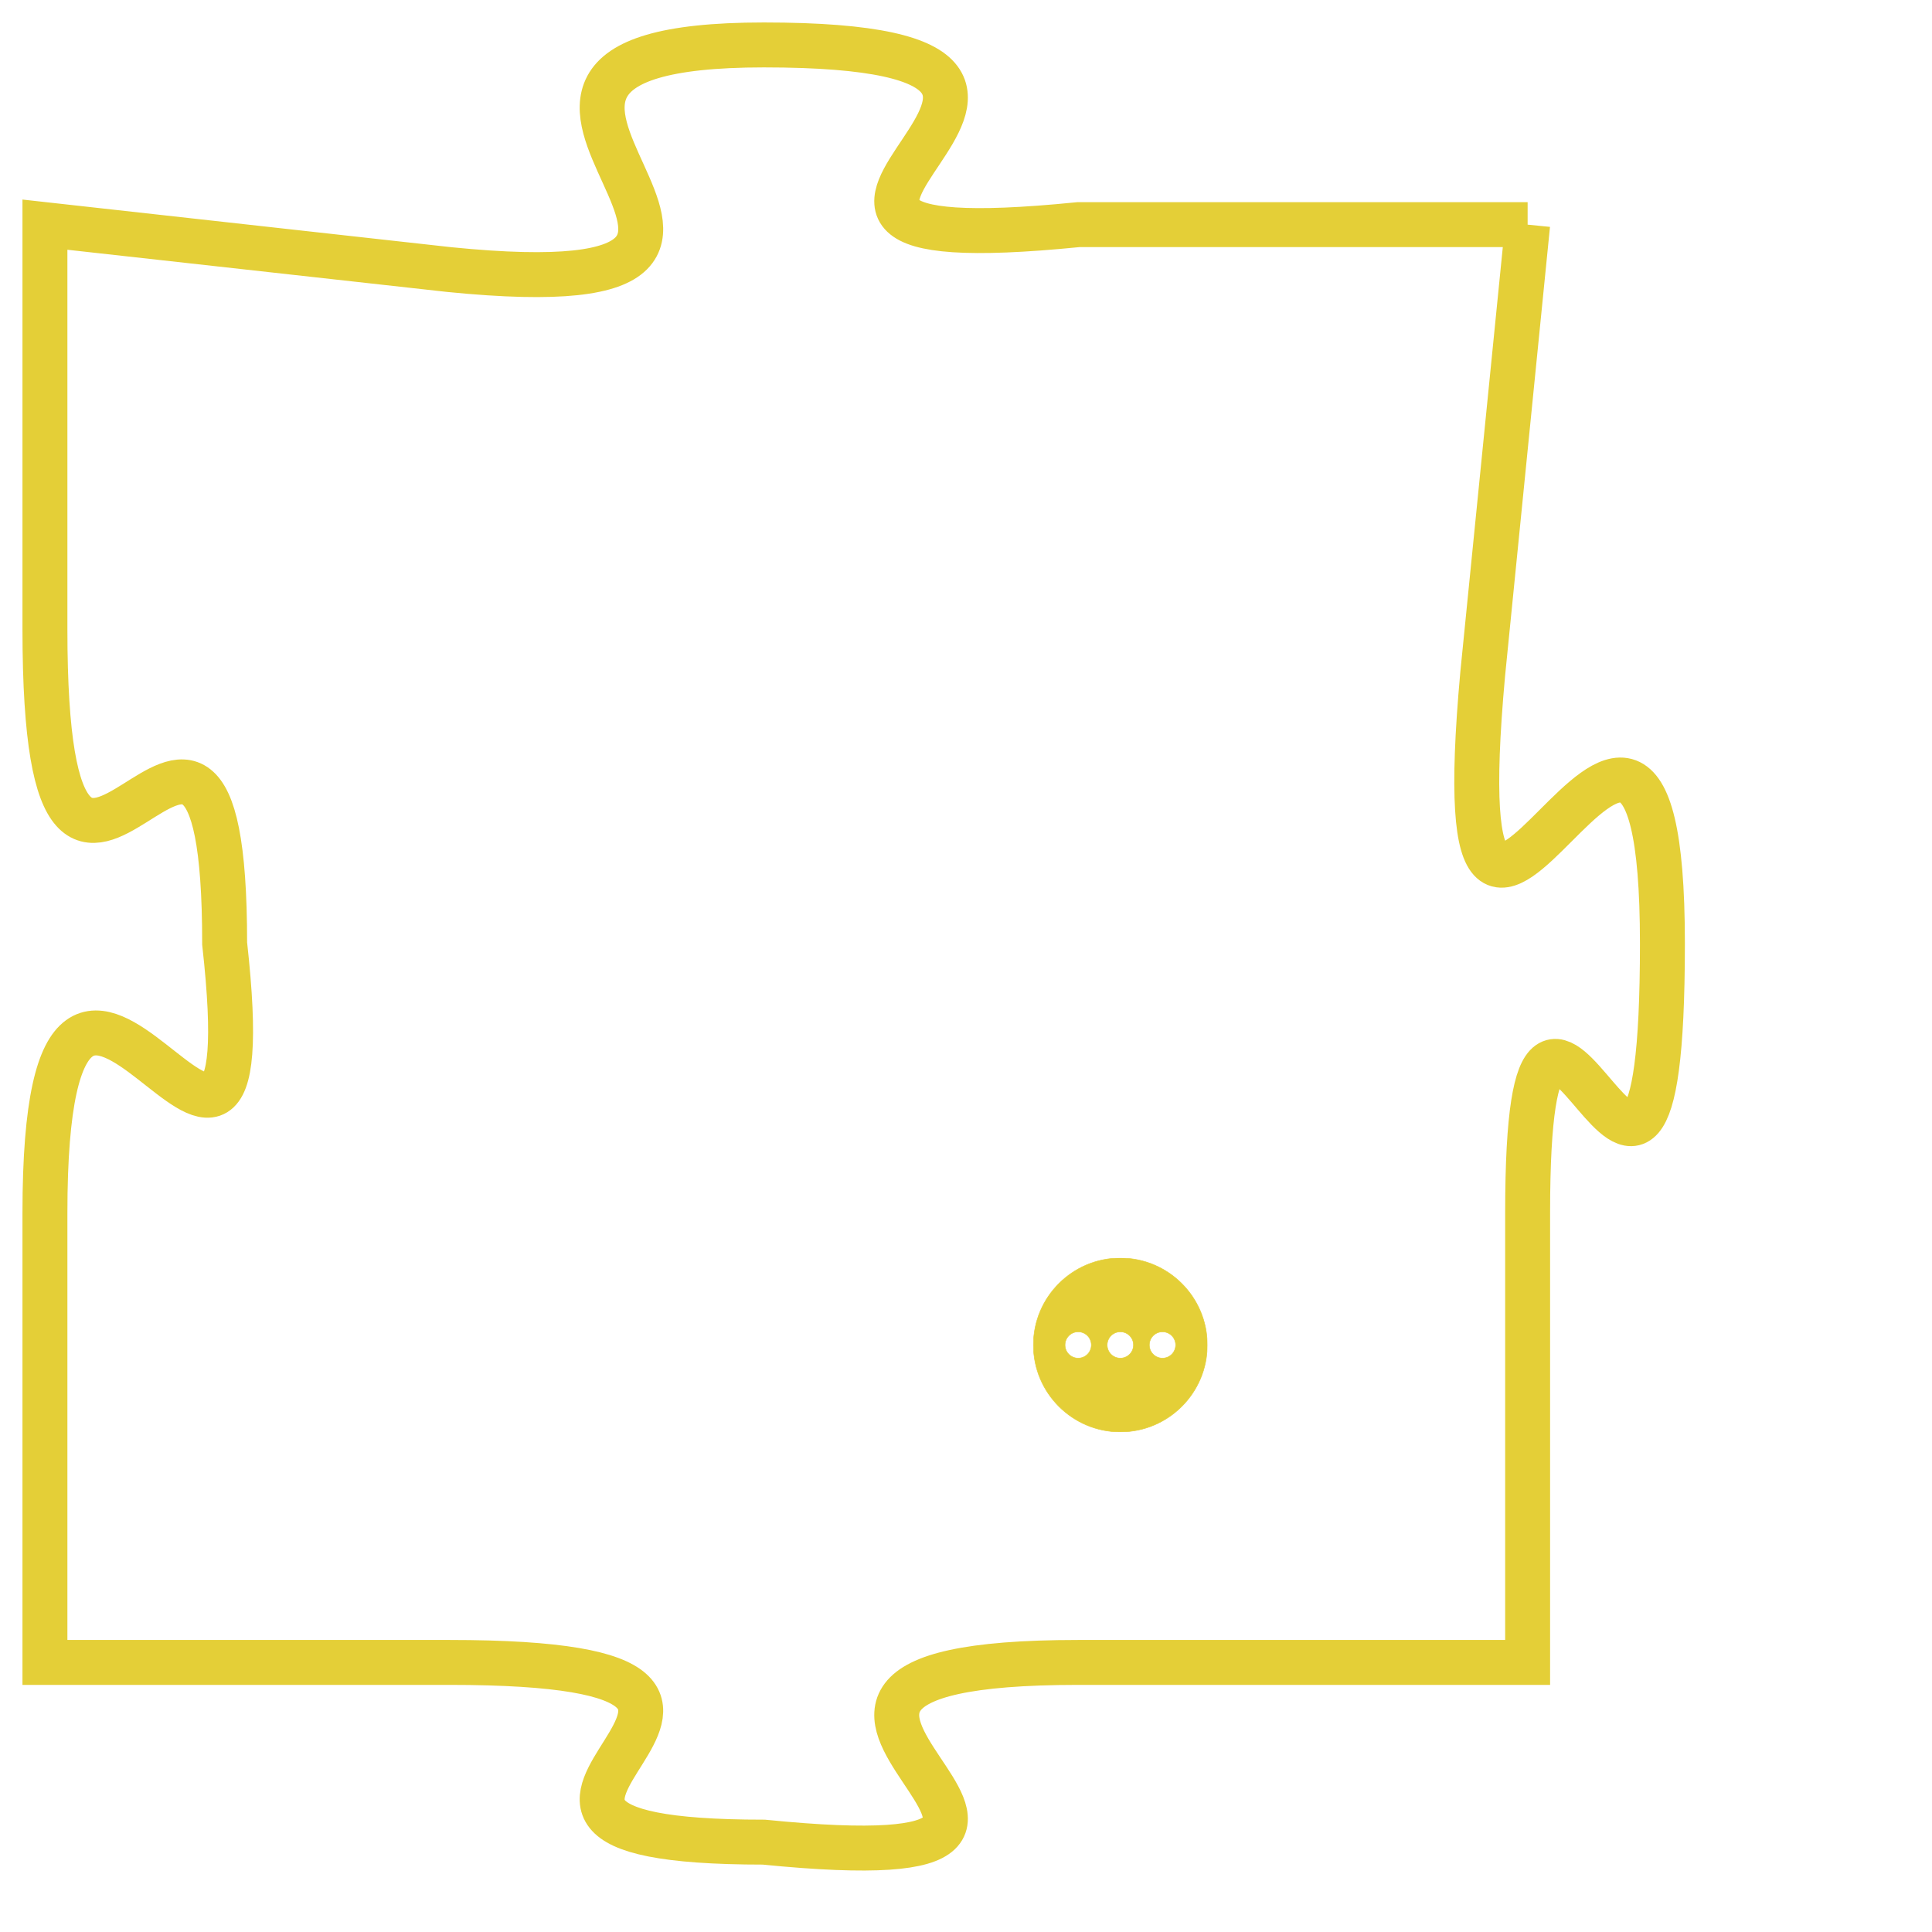 <svg version="1.1" xmlns="http://www.w3.org/2000/svg" xmlns:xlink="http://www.w3.org/1999/xlink" fill="transparent" x="0" y="0" width="350" height="350" preserveAspectRatio="xMinYMin slice"><style type="text/css">.links{fill:transparent;stroke: #E4CF37;}.links:hover{fill:#63D272; opacity:0.4;}</style><defs><g id="allt"><path id="t2818" d="M2937,672 L2927,672 C2917,673 2930,668 2920,668 C2911,668 2923,674 2913,673 L2904,672 2904,672 L2904,681 C2904,691 2908,679 2908,688 C2909,697 2904,684 2904,694 L2904,704 2904,704 L2913,704 C2923,704 2911,708 2920,708 C2930,709 2917,704 2927,704 L2937,704 2937,704 L2937,694 C2937,685 2940,698 2940,688 C2940,678 2935,693 2936,682 L2937,672"/></g><clipPath id="c" clipRule="evenodd" fill="transparent"><use href="#t2818"/></clipPath></defs><svg viewBox="2903 667 38 43" preserveAspectRatio="xMinYMin meet"><svg width="4380" height="2430"><g><image crossorigin="anonymous" x="0" y="0" href="https://nftpuzzle.license-token.com/assets/completepuzzle.svg" width="100%" height="100%" /><g class="links"><use href="#t2818"/></g></g></svg><svg x="2926" y="695" height="9%" width="9%" viewBox="0 0 330 330"><g><a xlink:href="https://nftpuzzle.license-token.com/" class="links"><title>See the most innovative NFT based token software licensing project</title><path fill="#E4CF37" id="more" d="M165,0C74.019,0,0,74.019,0,165s74.019,165,165,165s165-74.019,165-165S255.981,0,165,0z M85,190 c-13.785,0-25-11.215-25-25s11.215-25,25-25s25,11.215,25,25S98.785,190,85,190z M165,190c-13.785,0-25-11.215-25-25 s11.215-25,25-25s25,11.215,25,25S178.785,190,165,190z M245,190c-13.785,0-25-11.215-25-25s11.215-25,25-25 c13.785,0,25,11.215,25,25S258.785,190,245,190z"></path></a></g></svg></svg></svg>